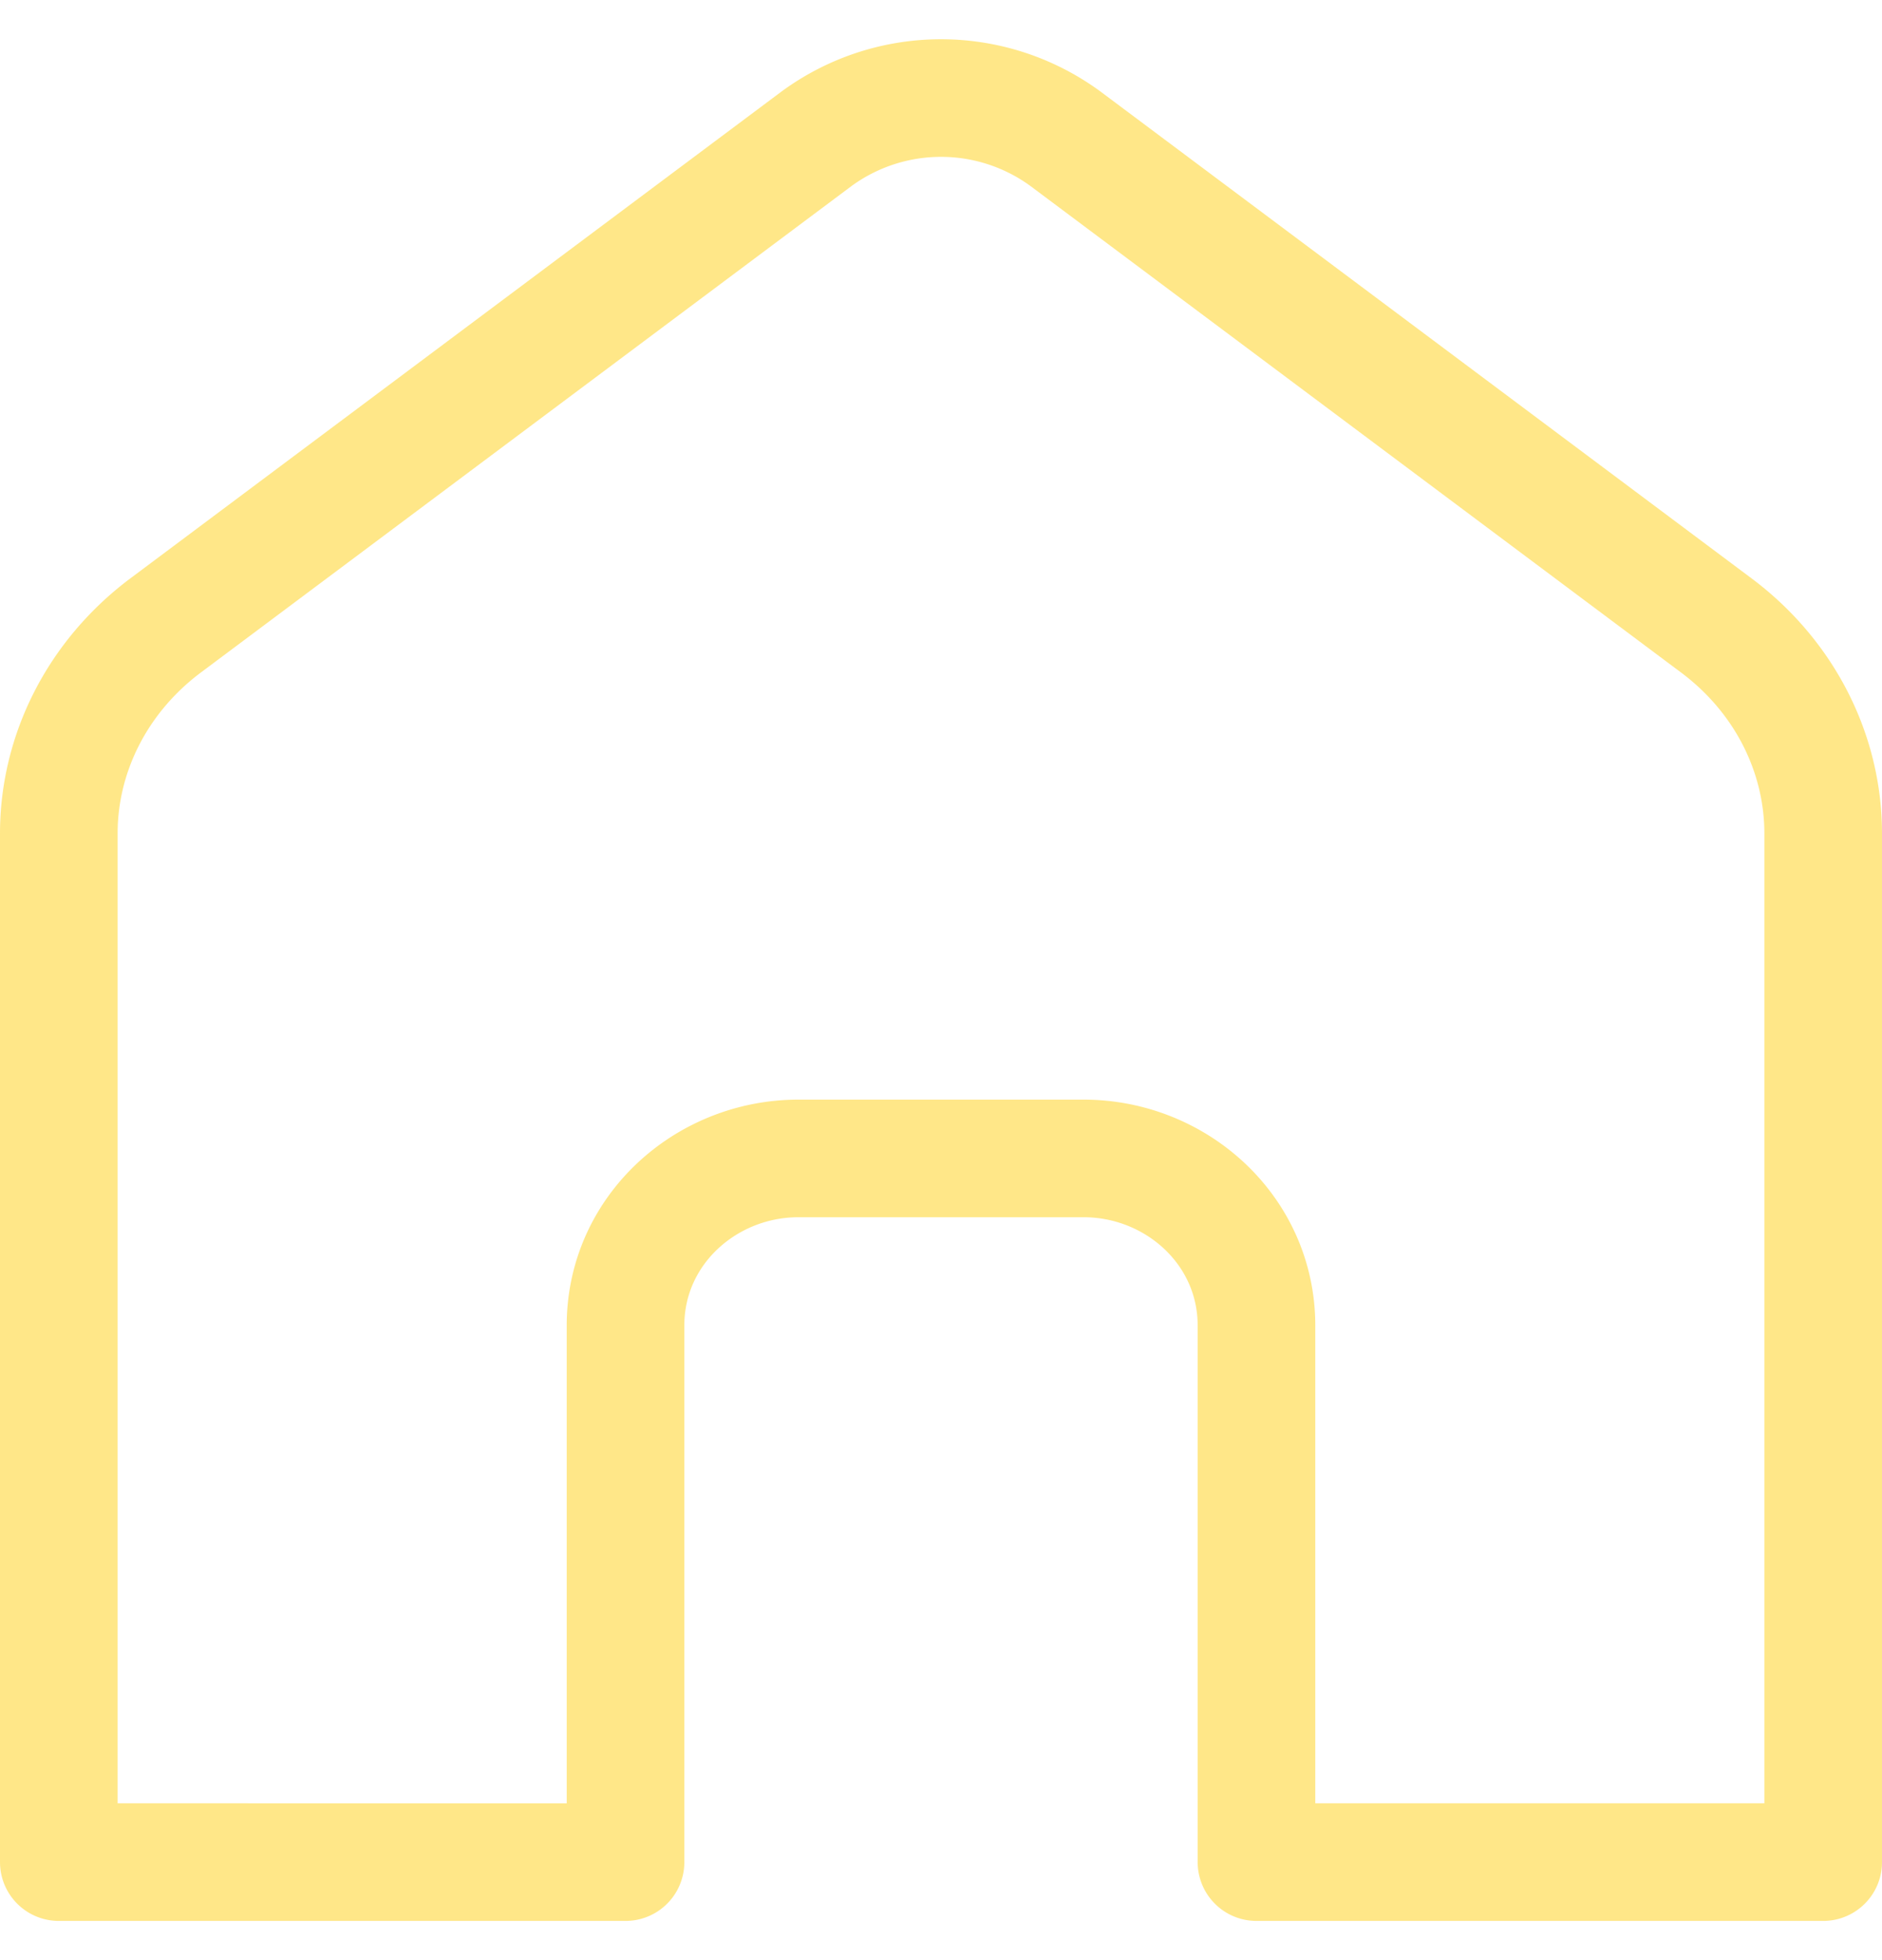 <svg width="24" height="25" viewBox="0 0 24 25" fill="none" xmlns="http://www.w3.org/2000/svg">
    <path d="M7.977 16.906v6.844H.75V10.63c0-1.023.494-2.003 1.362-2.653l8.298-6.205a2.685 2.685 0 0 1 3.18 0l8.297 6.205c.869.65 1.363 1.63 1.363 2.654V23.75h-7.227v-6.844c0-1.214-1.024-2.131-2.205-2.131h-3.636c-1.18 0-2.205.917-2.205 2.13z" stroke="#FFD112" stroke-width="1.5" stroke-miterlimit="2.303" stroke-linejoin="round" opacity=".5"/>
</svg>
